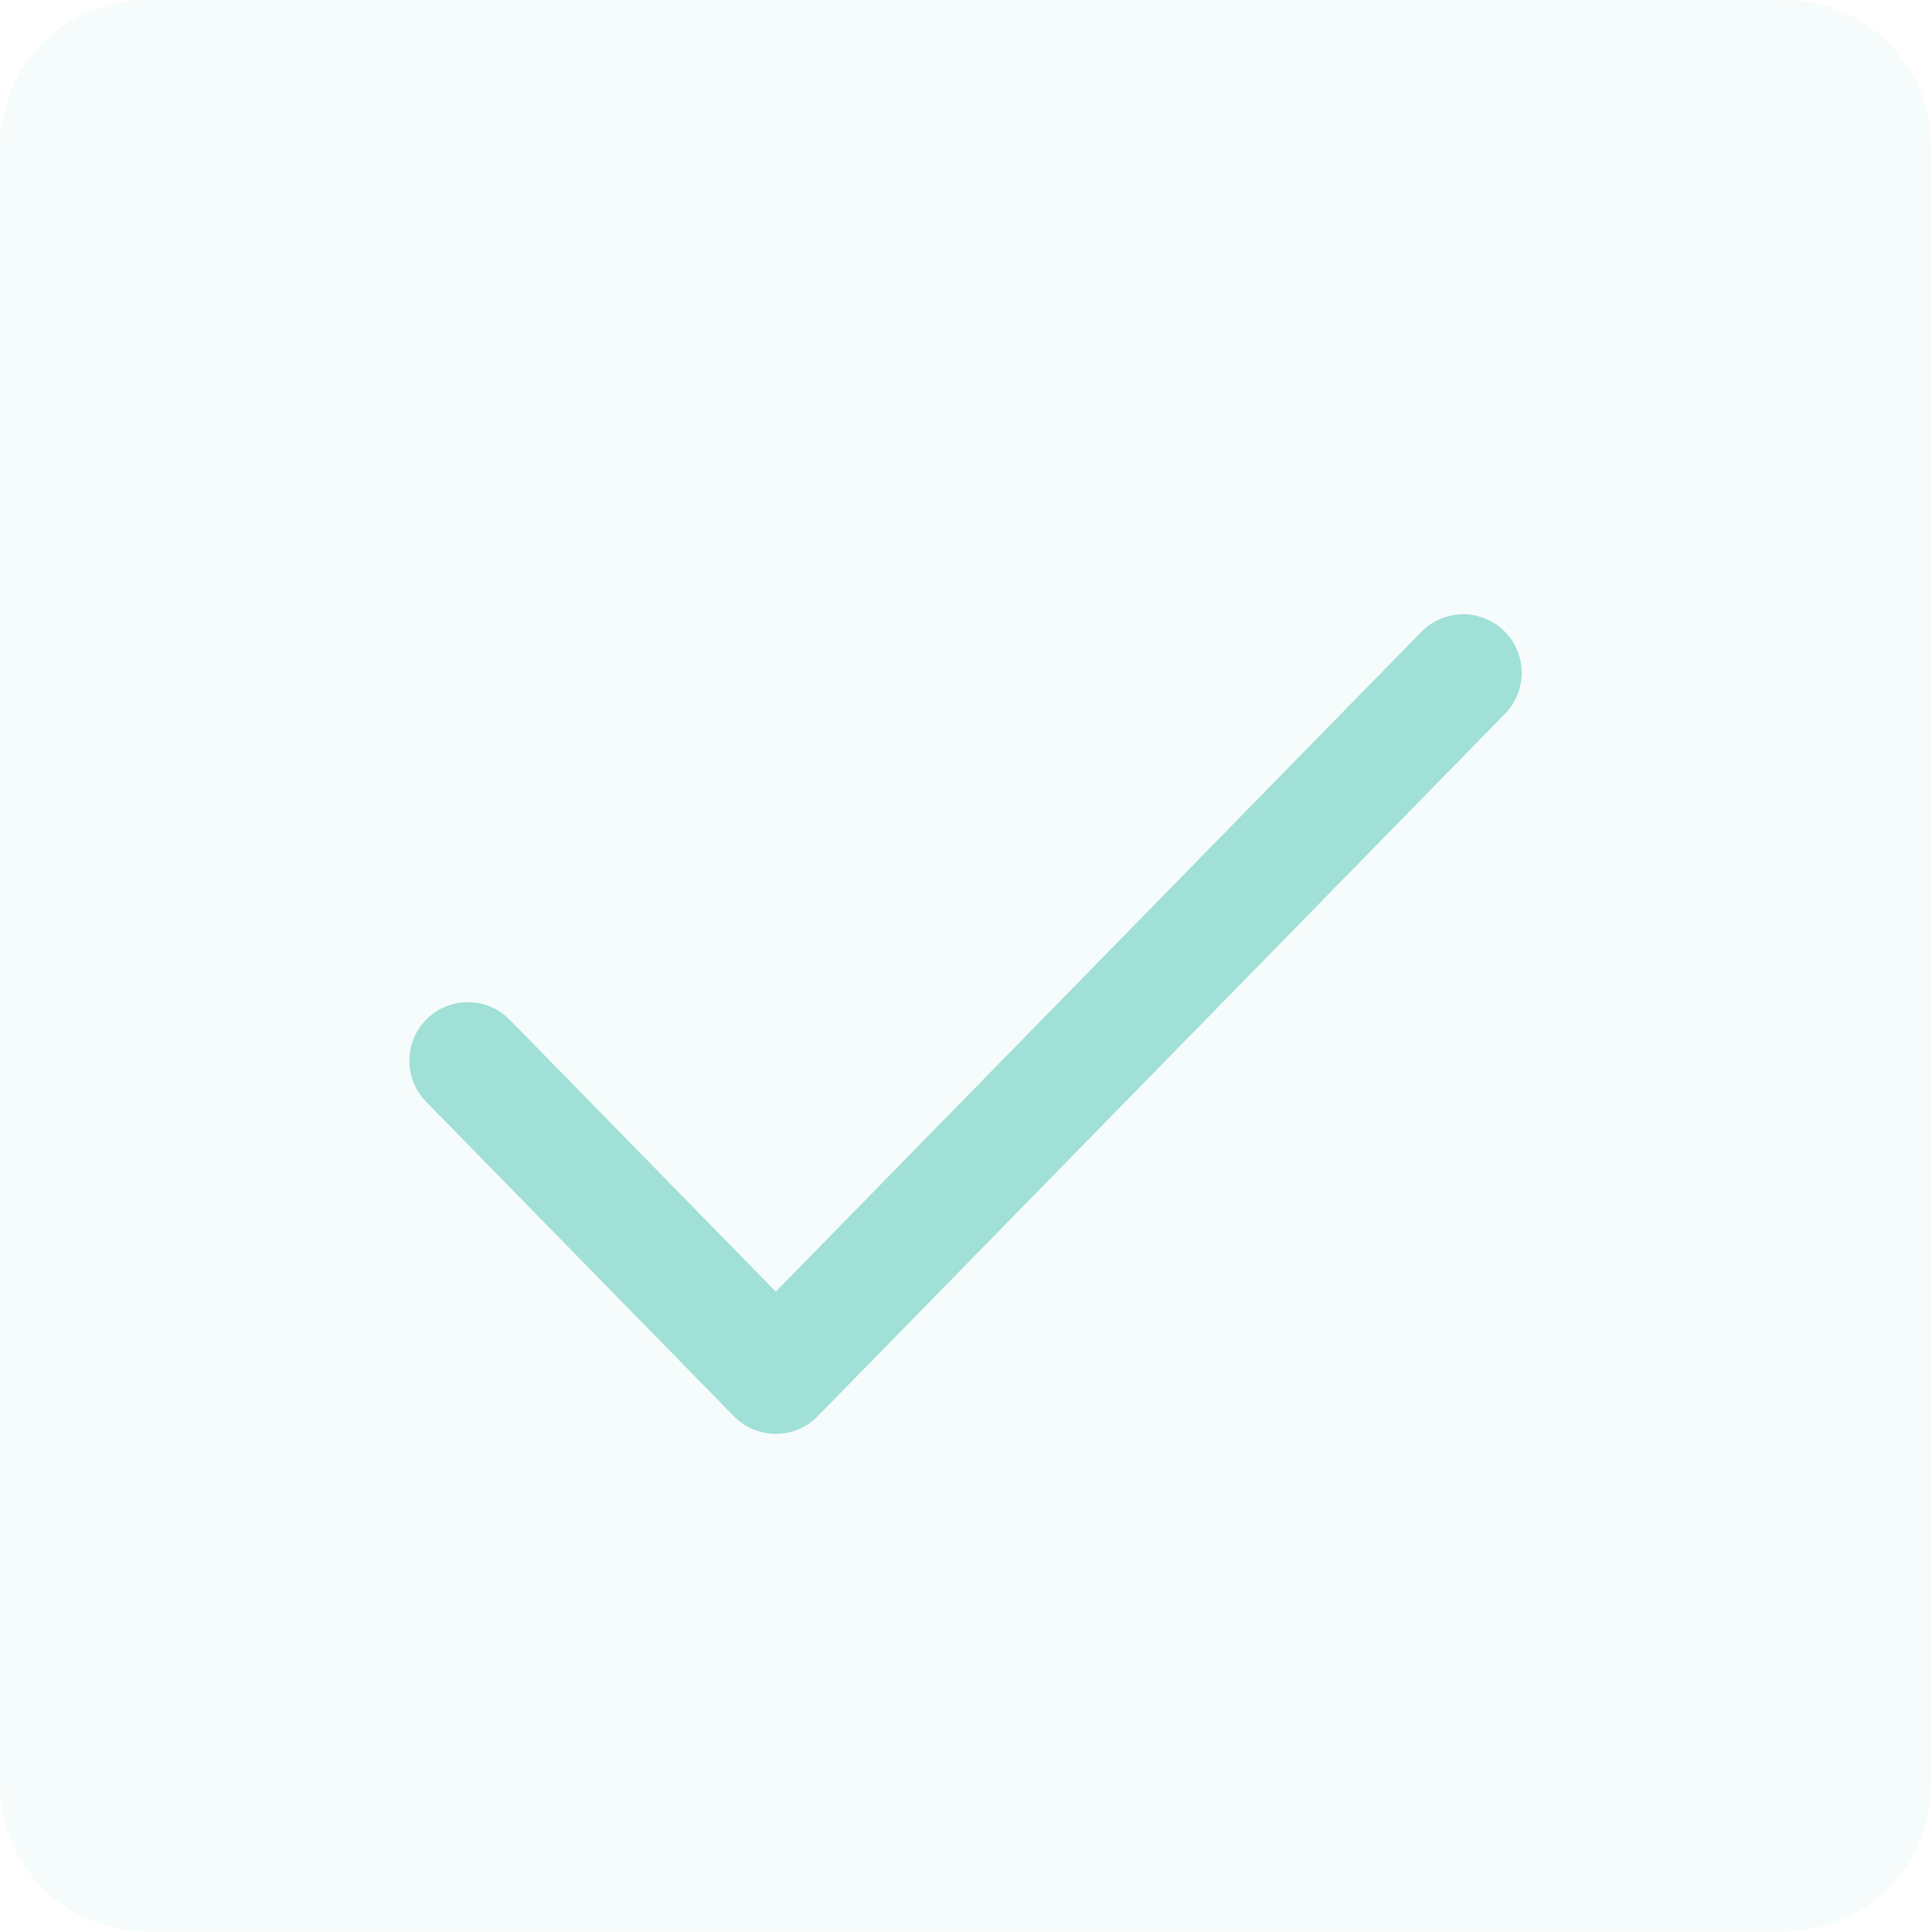 <svg width="66" height="66" viewBox="0 0 66 66" fill="none" xmlns="http://www.w3.org/2000/svg">
<path d="M0 5C0 2.239 2.239 0 5 0H60.971C63.732 0 65.971 2.239 65.971 5V60.971C65.971 63.732 63.732 65.971 60.971 65.971H5C2.239 65.971 0 63.732 0 60.971V5Z" fill="#A0E0D6" fill-opacity="0.1"/>
<path d="M15.984 36.236L26.502 46.984L49.984 22.984" stroke="#A0E0D6" stroke-width="4" stroke-linecap="round" stroke-linejoin="round"/>
</svg>
